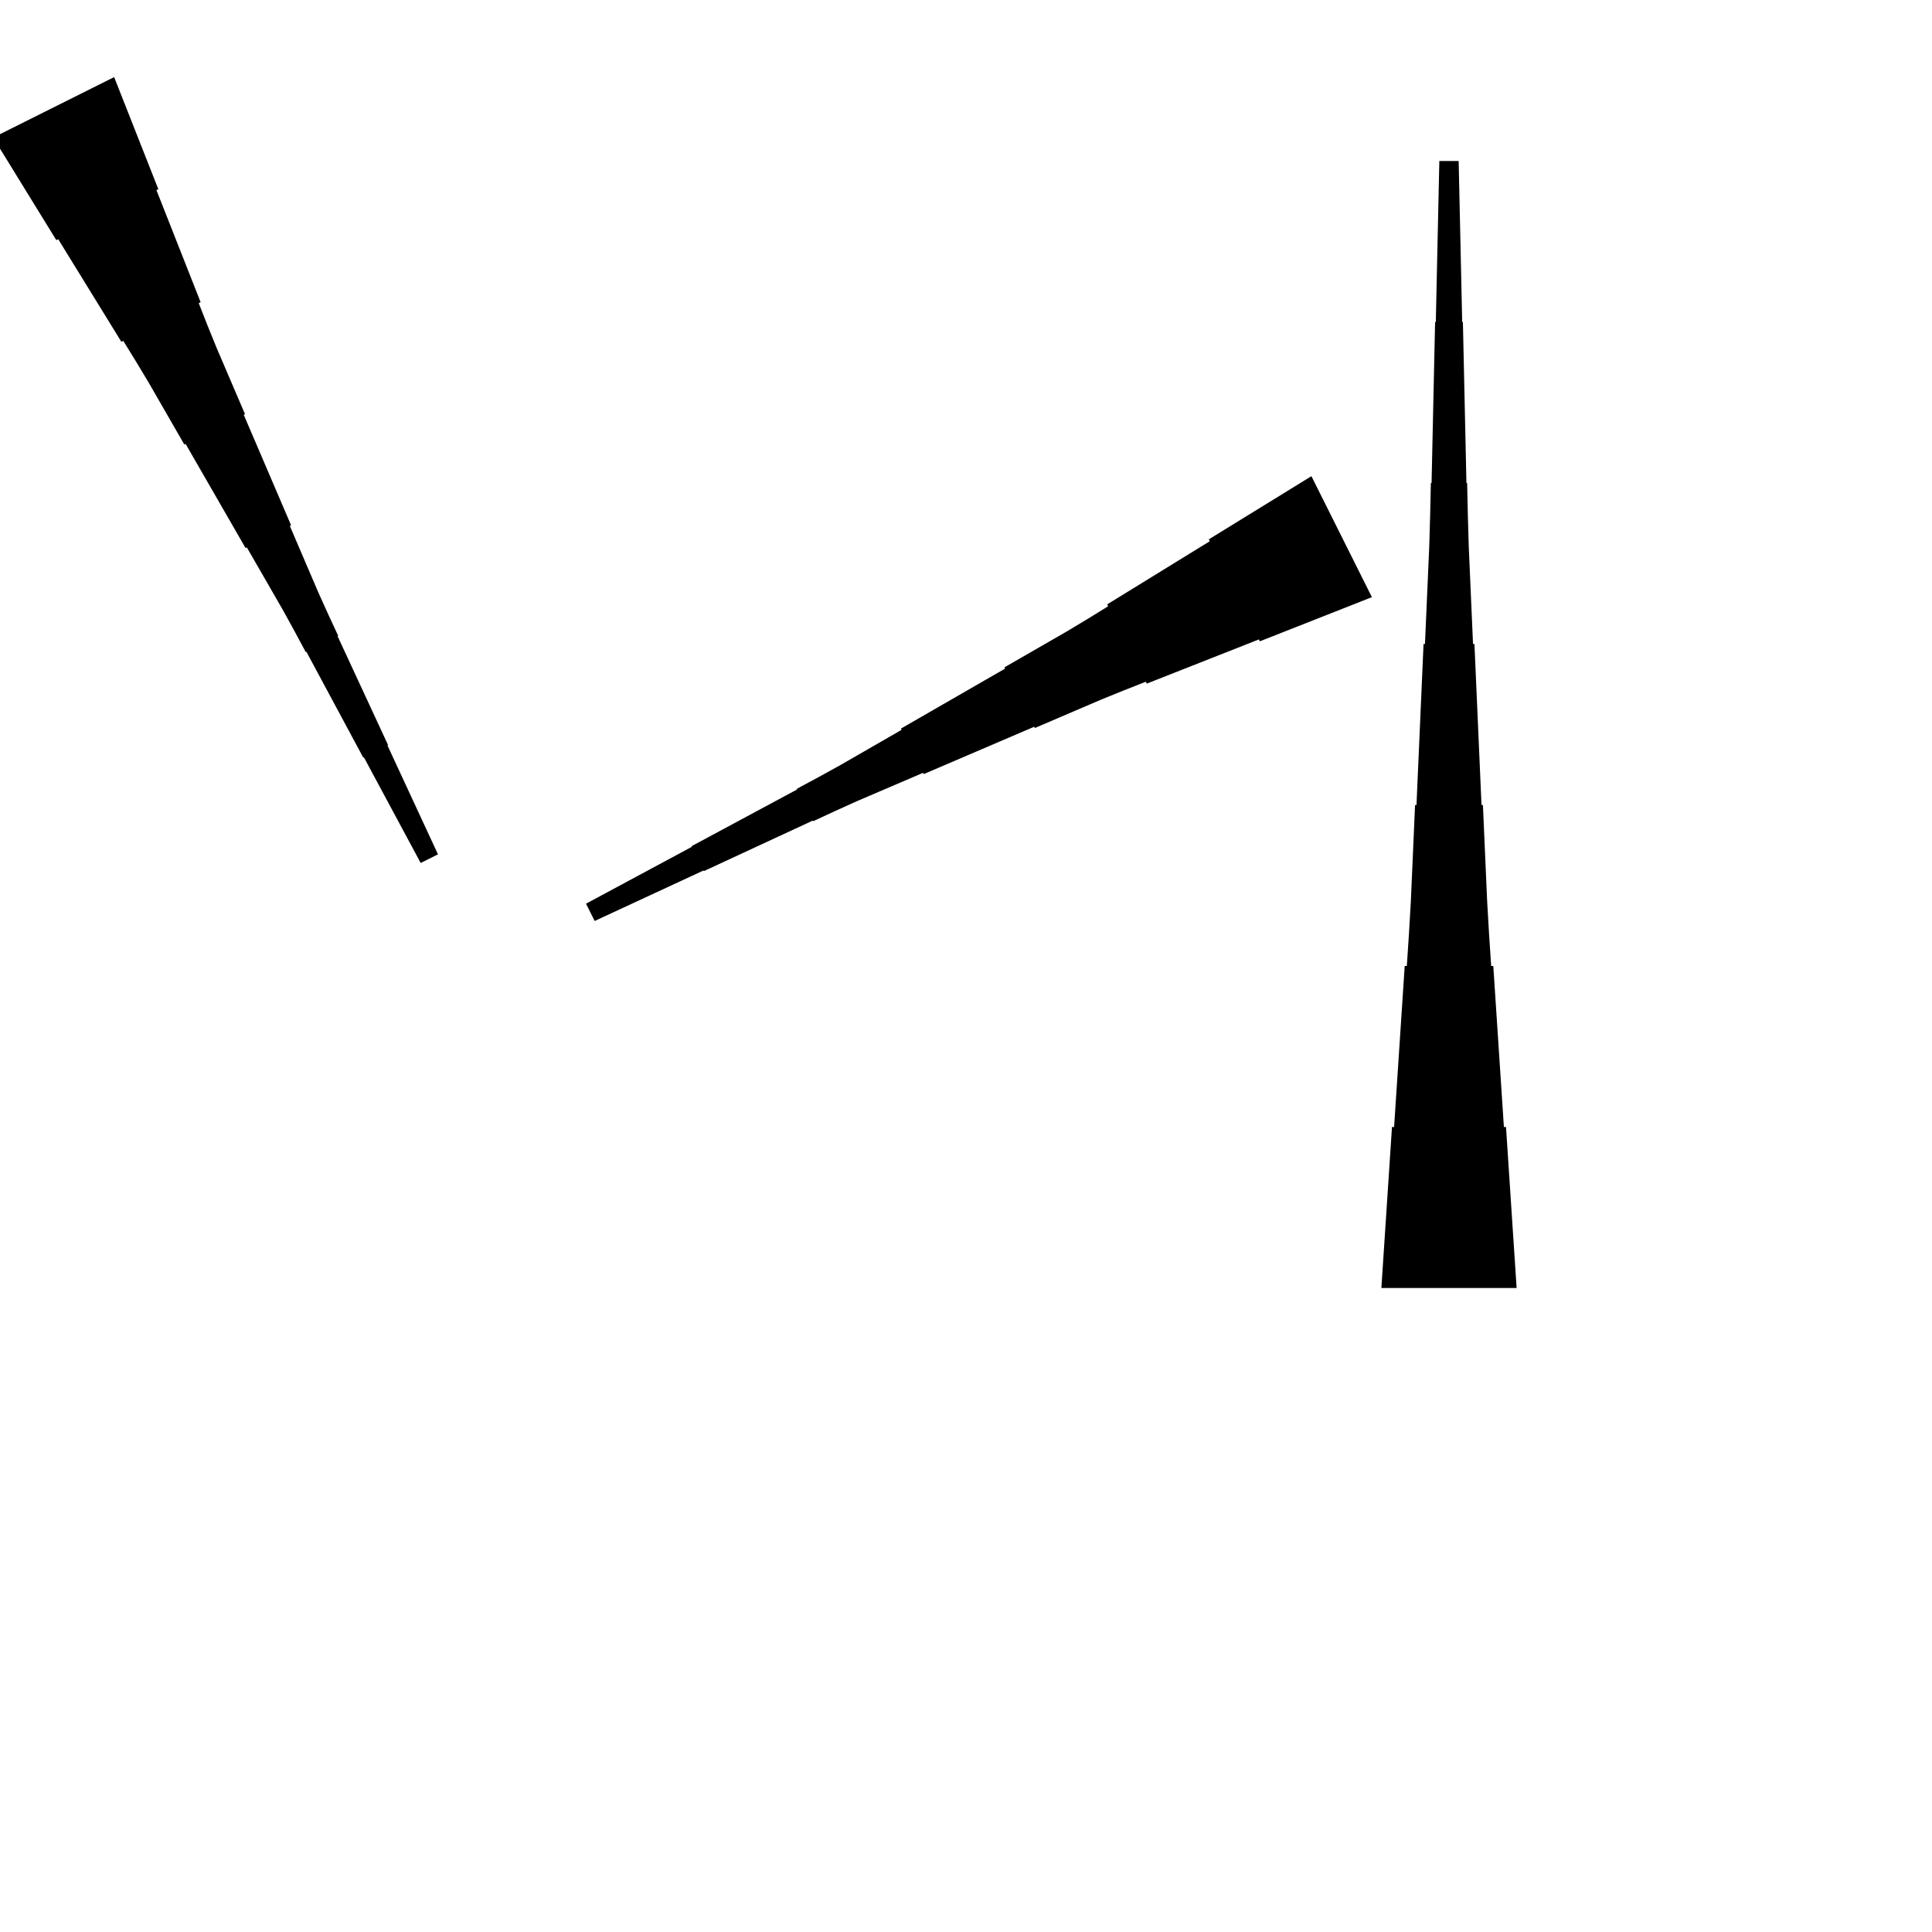 <?xml version="1.0" encoding="UTF-8"?>
<!-- Flat -->
<svg version="1.1" xmlns="http://www.w3.org/2000/svg" xmlns:xlink="http://www.w3.org/1999/xlink" width="283.465pt" height="283.465pt" viewBox="0 0 283.465 283.465">
<title>Untitled</title>
<polygon points="202.677 188.976 202.988 184.252 203.299 179.528 203.611 174.803 203.922 170.079 204.233 165.354 204.544 165.354 204.855 160.63 205.166 155.905 205.477 151.181 205.788 146.457 206.1 141.732 206.411 141.732 206.722 137.008 206.998 132.284 207.206 127.559 207.413 122.835 207.62 118.11 207.828 118.11 208.035 113.386 208.243 108.661 208.45 103.937 208.658 99.213 208.865 94.488 209.072 94.488 209.28 89.764 209.487 85.039 209.695 80.315 209.833 75.591 209.937 70.866 210.04 70.866 210.144 66.142 210.248 61.417 210.351 56.693 210.455 51.968 210.559 47.244 210.663 47.244 210.766 42.52 210.87 37.795 210.974 33.071 211.077 28.346 211.181 23.622 214.016 23.622 214.119 28.346 214.223 33.071 214.327 37.795 214.431 42.52 214.534 47.244 214.638 47.244 214.742 51.968 214.845 56.693 214.949 61.417 215.053 66.142 215.156 70.866 215.26 70.866 215.364 75.591 215.502 80.315 215.71 85.039 215.917 89.764 216.124 94.488 216.332 94.488 216.539 99.213 216.747 103.937 216.954 108.661 217.161 113.386 217.369 118.11 217.576 118.11 217.784 122.835 217.991 127.559 218.199 132.284 218.475 137.008 218.786 141.732 219.097 141.732 219.409 146.457 219.72 151.181 220.031 155.905 220.342 160.63 220.653 165.354 220.964 165.354 221.275 170.079 221.586 174.803 221.897 179.528 222.209 184.252 222.52 188.976" fill="rgba(0,0,0,1)" />
<polygon points="16.748 11.311 18.044 14.6 19.341 17.889 20.637 21.177 21.934 24.466 23.23 27.755 22.952 27.894 24.249 31.183 25.545 34.471 26.842 37.76 28.138 41.049 29.435 44.338 29.157 44.477 30.453 47.766 31.781 51.039 33.17 54.281 34.559 57.524 35.948 60.766 35.763 60.859 37.152 64.101 38.541 67.343 39.931 70.586 41.32 73.828 42.709 77.07 42.524 77.163 43.913 80.406 45.302 83.648 46.692 86.89 48.143 90.102 49.625 93.298 49.532 93.344 51.014 96.54 52.496 99.736 53.978 102.932 55.46 106.128 56.942 109.324 56.85 109.371 58.332 112.567 59.814 115.763 61.296 118.958 62.778 122.154 64.26 125.35 61.724 126.618 60.057 123.515 58.389 120.412 56.722 117.308 55.054 114.205 53.387 111.102 53.294 111.148 51.626 108.045 49.959 104.942 48.291 101.839 46.624 98.735 44.956 95.632 44.863 95.679 43.196 92.575 41.497 89.488 39.737 86.431 37.977 83.374 36.216 80.317 36.031 80.41 34.27 77.353 32.51 74.296 30.75 71.239 28.989 68.182 27.229 65.126 27.044 65.218 25.283 62.161 23.523 59.105 21.763 56.048 19.941 53.022 18.087 50.011 17.809 50.151 15.956 47.14 14.103 44.13 12.25 41.119 10.397 38.109 8.544 35.098 8.266 35.237 6.412 32.227 4.559 29.216 2.706 26.206 0.853 23.195 -1 20.185" fill="rgba(0,0,0,1)" />
<polygon points="201.287 87.614 197.999 88.91 194.71 90.207 191.421 91.504 188.132 92.8 184.844 94.097 184.704 93.818 181.416 95.115 178.127 96.411 174.838 97.708 171.549 99.004 168.261 100.301 168.122 100.023 164.833 101.319 161.56 102.647 158.317 104.036 155.075 105.425 151.833 106.815 151.74 106.629 148.497 108.018 145.255 109.408 142.013 110.797 138.77 112.186 135.528 113.576 135.435 113.39 132.193 114.779 128.95 116.169 125.708 117.558 122.497 119.009 119.301 120.491 119.254 120.398 116.058 121.88 112.862 123.362 109.666 124.844 106.47 126.326 103.274 127.808 103.228 127.716 100.032 129.198 96.836 130.68 93.64 132.162 90.444 133.644 87.248 135.126 85.98 132.591 89.084 130.923 92.187 129.256 95.29 127.588 98.393 125.92 101.496 124.253 101.45 124.16 104.553 122.493 107.656 120.825 110.76 119.157 113.863 117.49 116.966 115.822 116.92 115.729 120.023 114.062 123.111 112.363 126.168 110.603 129.225 108.843 132.281 107.082 132.189 106.897 135.245 105.137 138.302 103.376 141.359 101.616 144.416 99.856 147.473 98.095 147.38 97.91 150.437 96.15 153.494 94.389 156.551 92.629 159.577 90.807 162.587 88.954 162.448 88.675 165.458 86.822 168.469 84.969 171.479 83.116 174.49 81.263 177.5 79.41 177.361 79.132 180.372 77.279 183.382 75.425 186.393 73.573 189.403 71.719 192.413 69.866" fill="rgba(0,0,0,1)" />
</svg>
